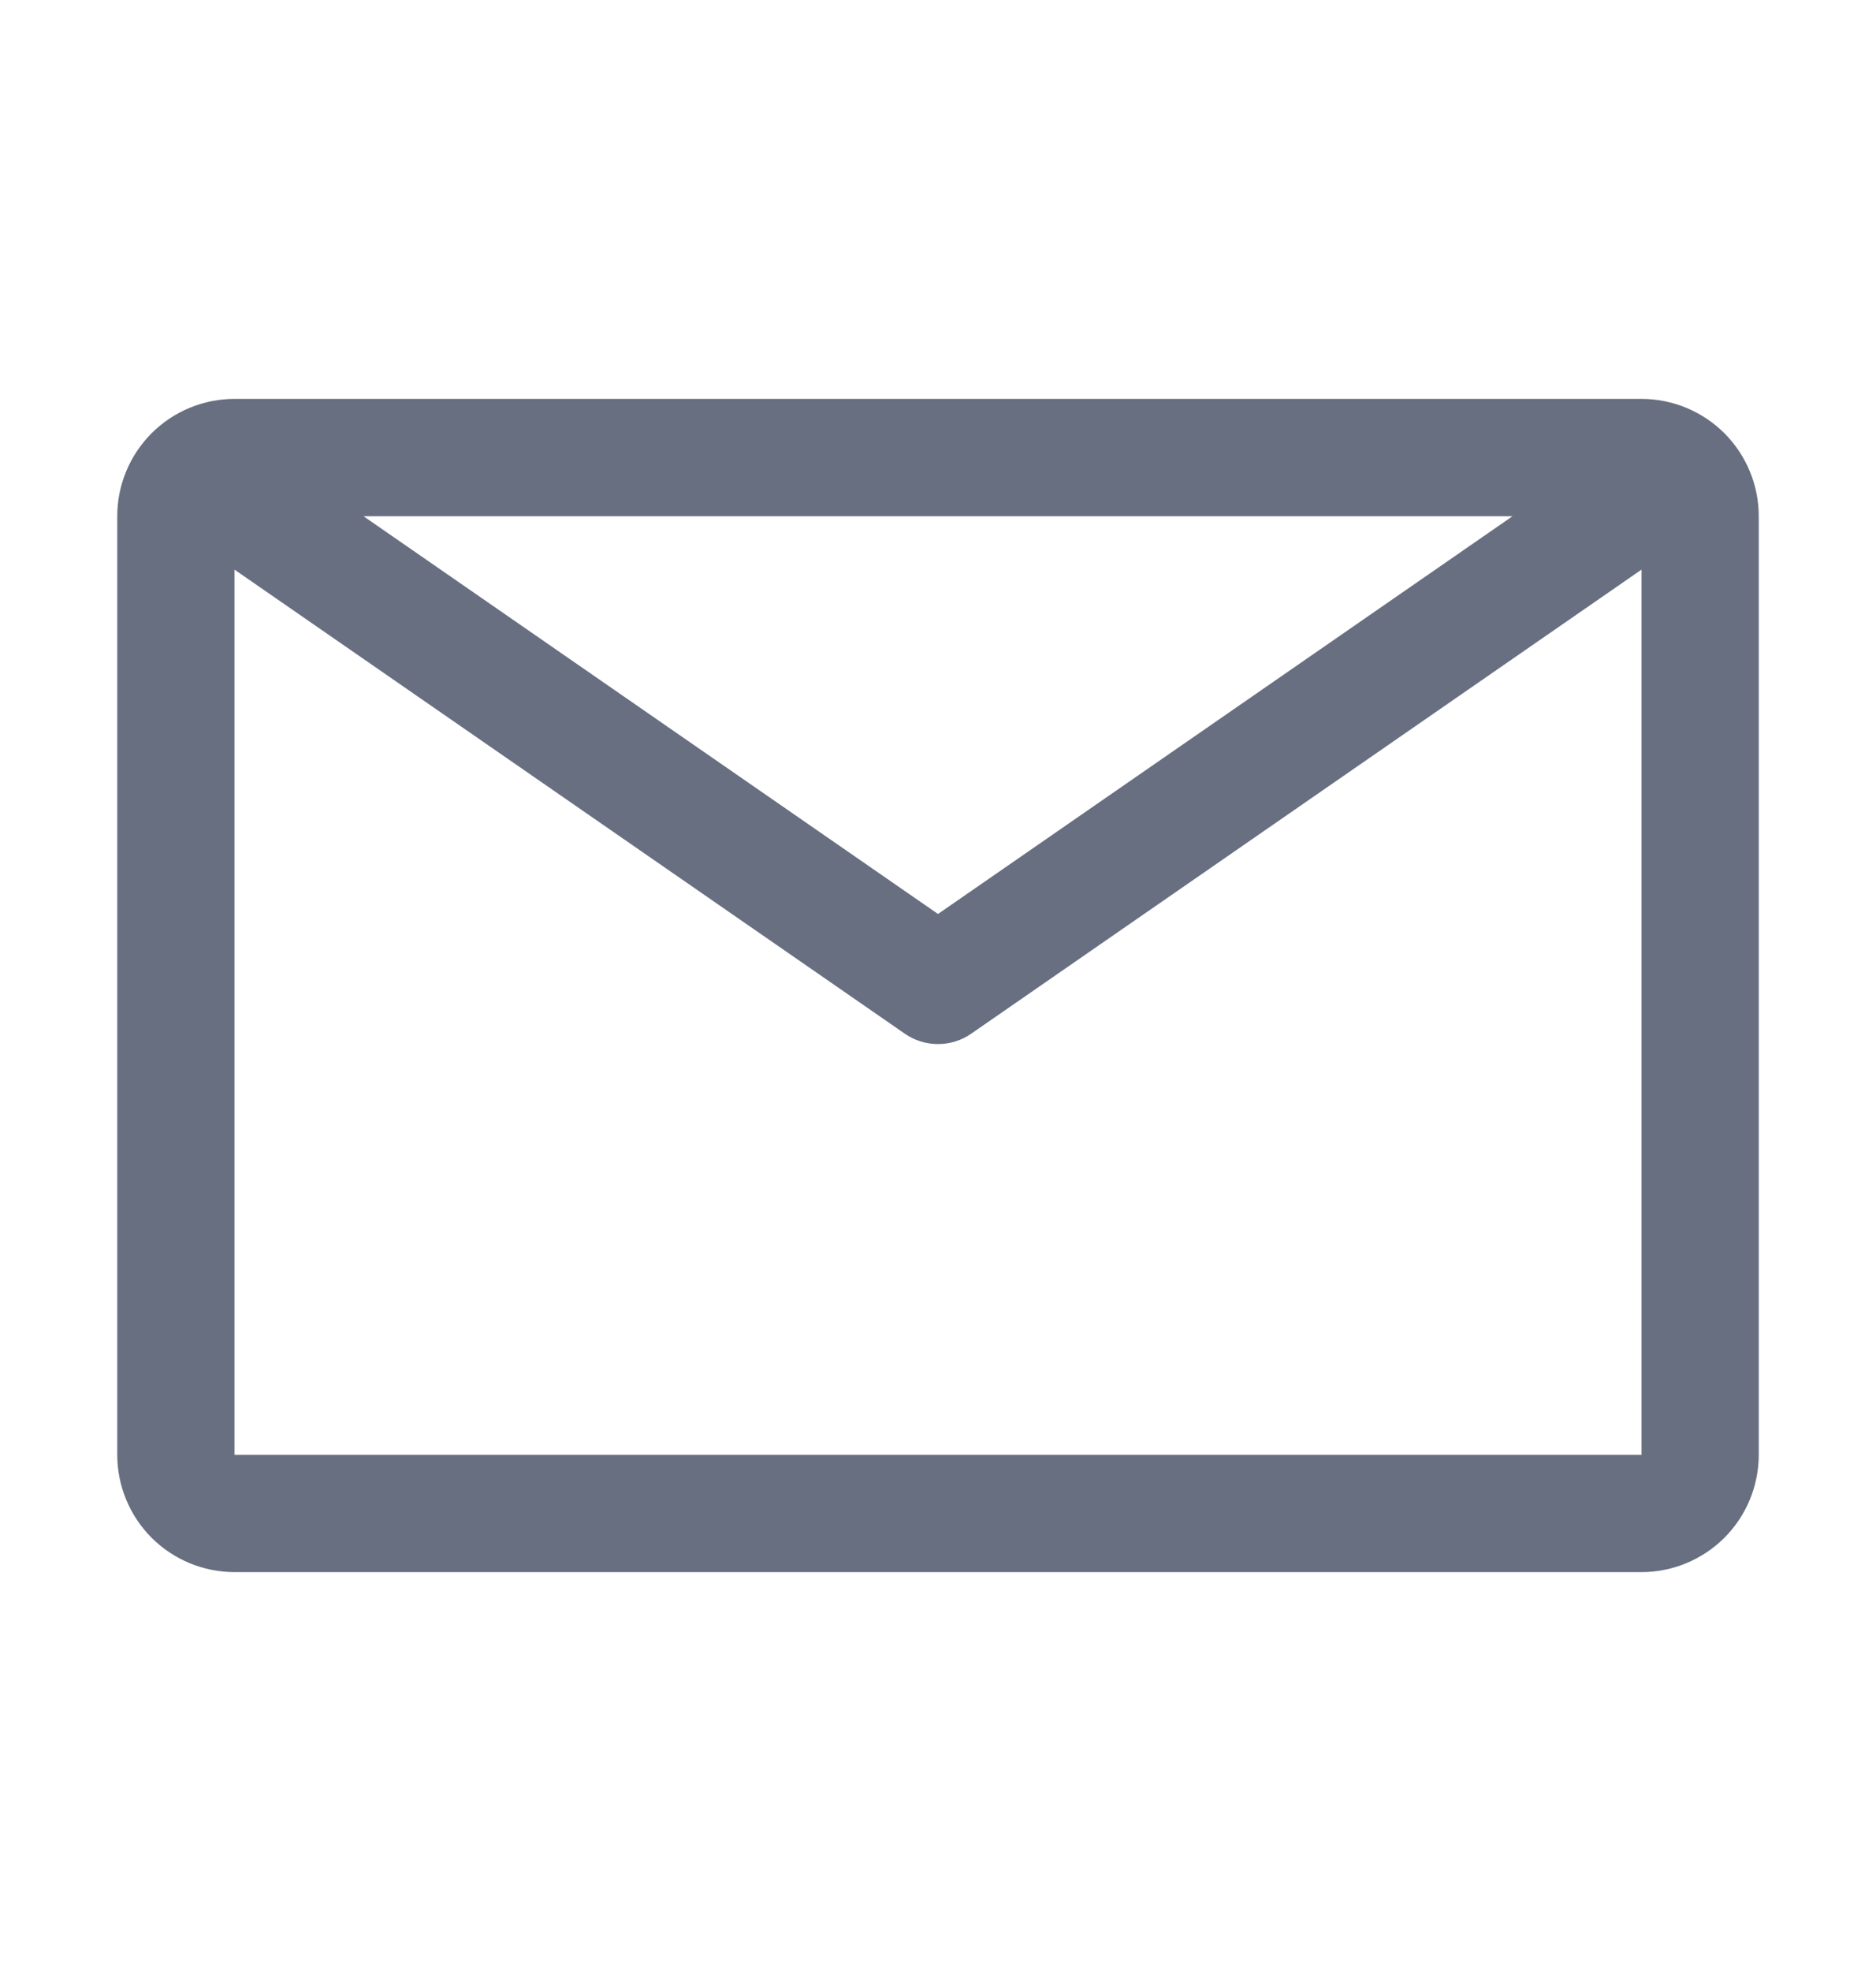 <svg width="20" height="21" viewBox="0 0 20 21" fill="none" xmlns="http://www.w3.org/2000/svg">
<path d="M17.5 4.25H2.5C2.168 4.25 1.851 4.382 1.616 4.616C1.382 4.851 1.25 5.168 1.25 5.5V15.5C1.25 15.832 1.382 16.149 1.616 16.384C1.851 16.618 2.168 16.75 2.5 16.75H17.5C17.831 16.75 18.149 16.618 18.384 16.384C18.618 16.149 18.75 15.832 18.75 15.5V5.5C18.75 5.168 18.618 4.851 18.384 4.616C18.149 4.382 17.831 4.25 17.5 4.25ZM16.125 5.5L10 9.738L3.875 5.5H16.125ZM2.5 15.5V6.069L9.644 11.012C9.748 11.085 9.873 11.124 10 11.124C10.127 11.124 10.252 11.085 10.356 11.012L17.5 6.069V15.5H2.5Z" fill="#686F80"/>
</svg>
